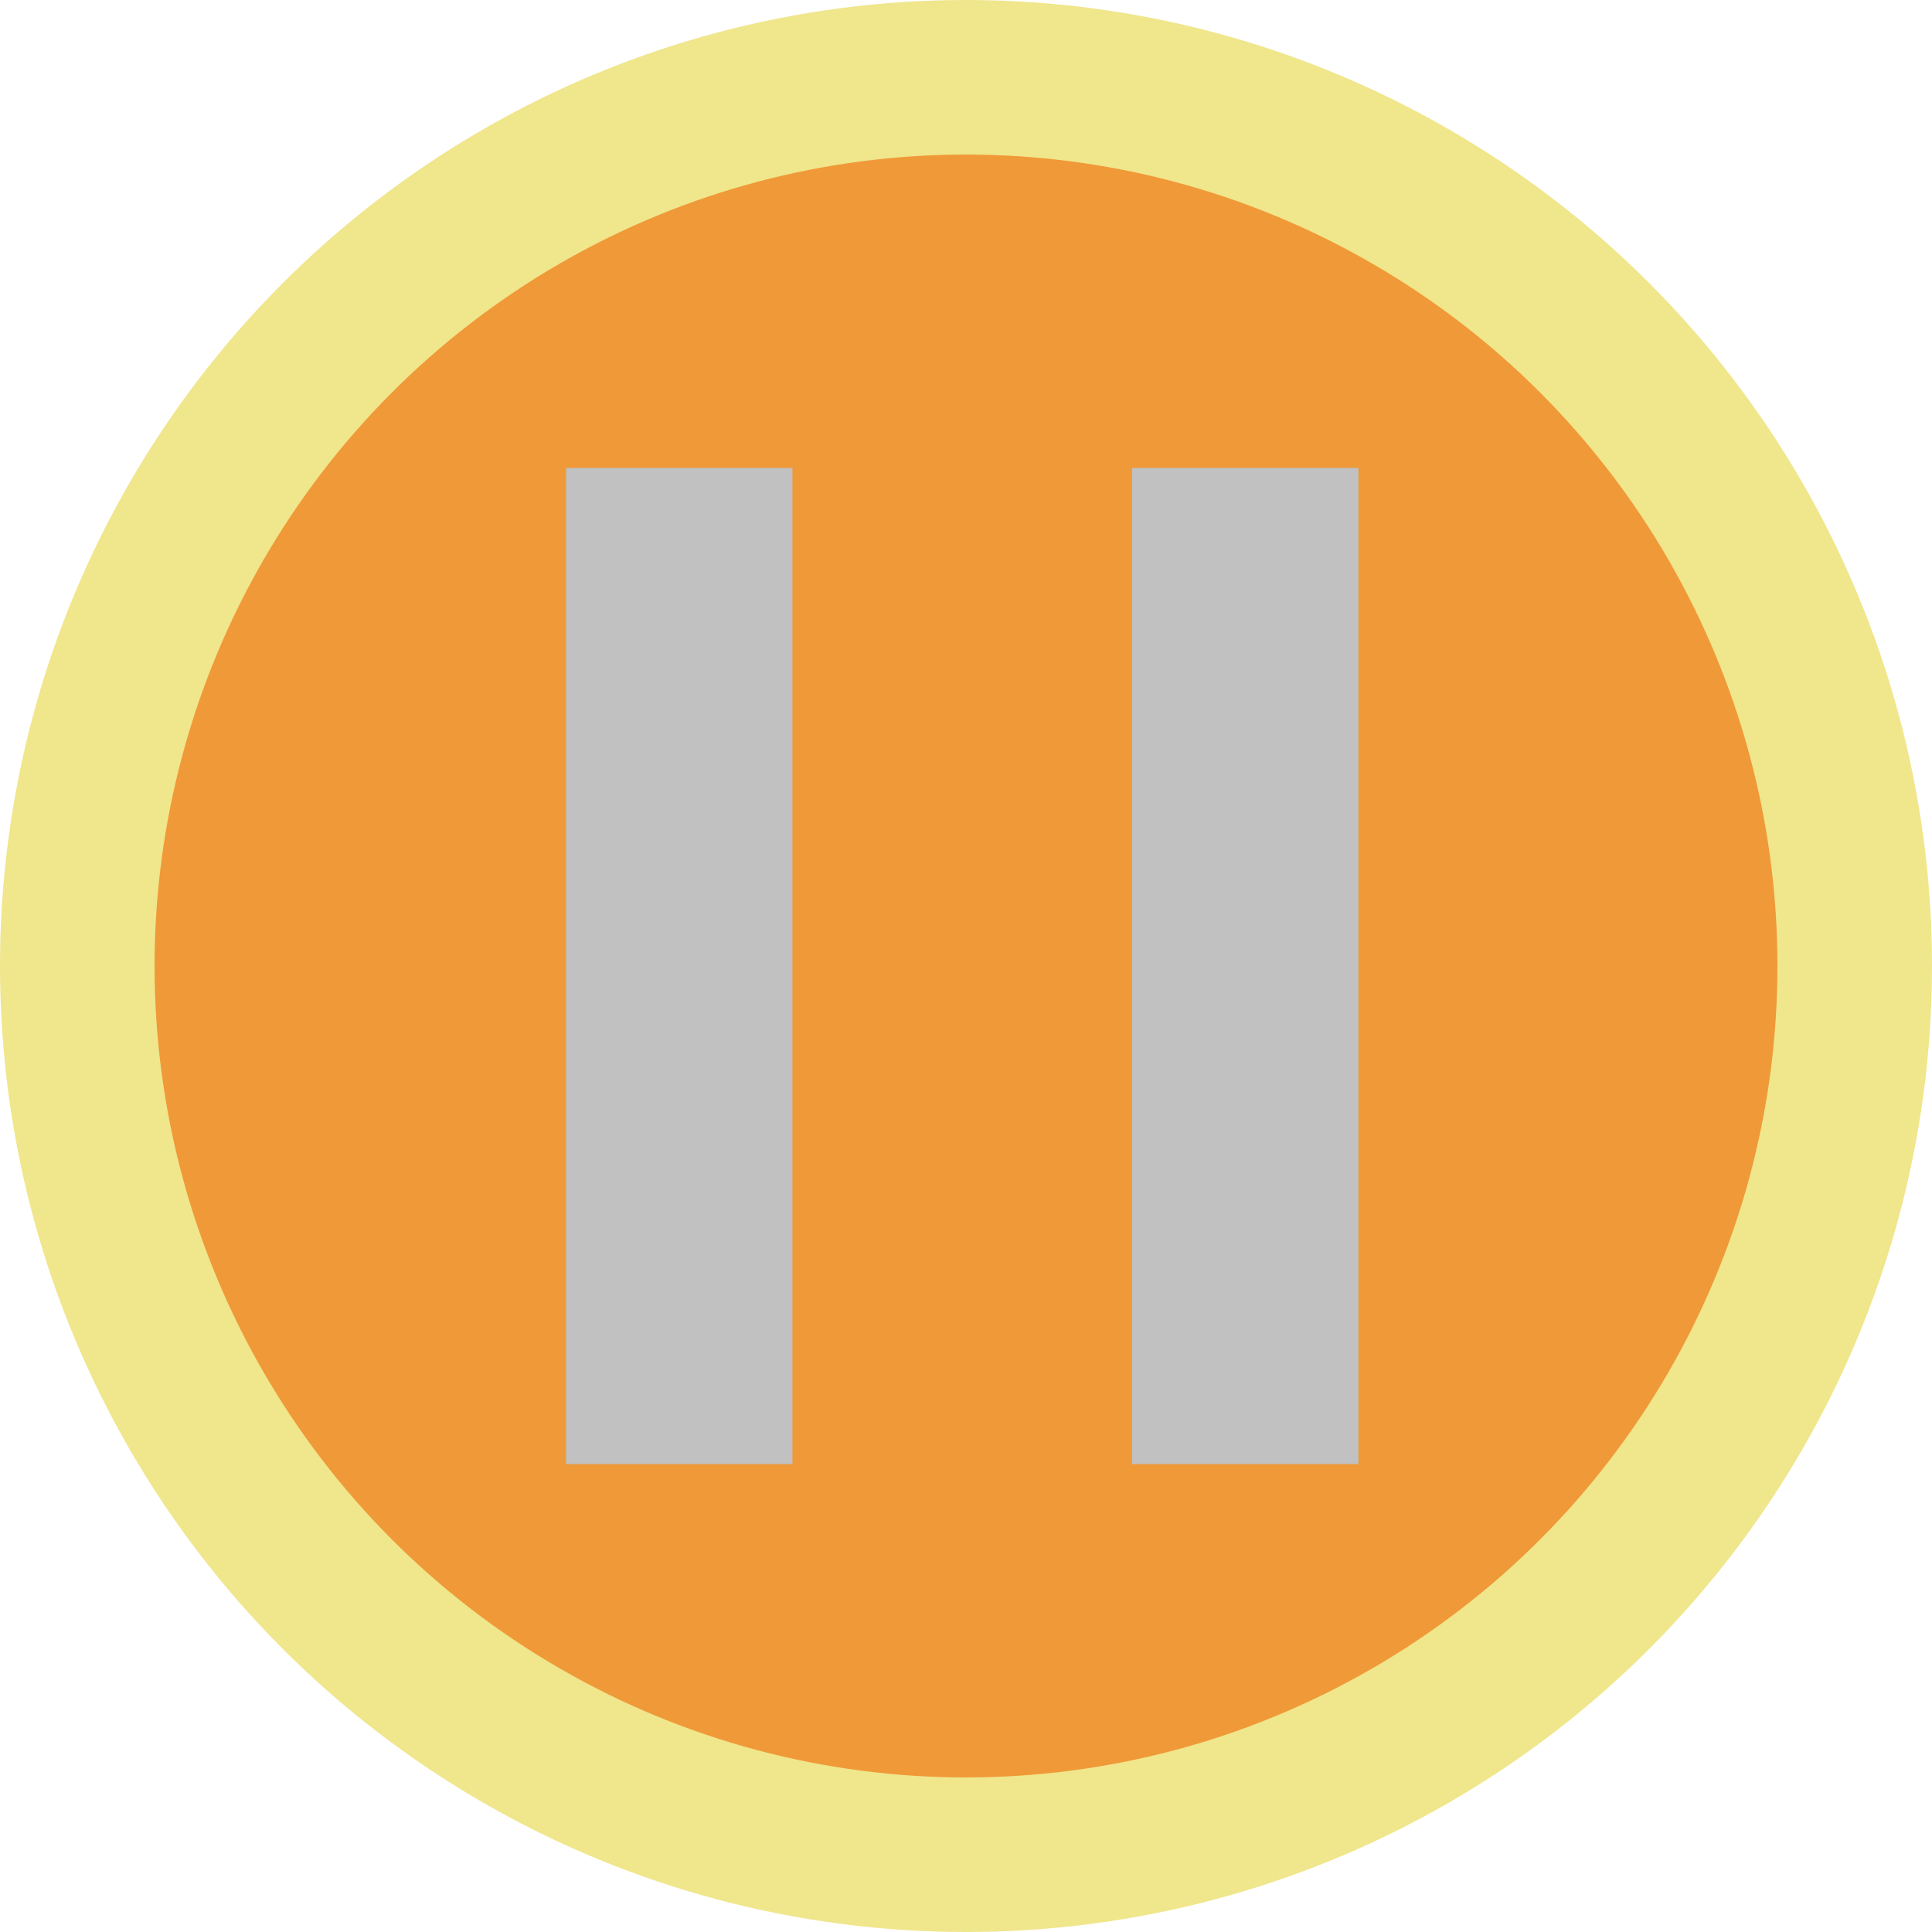 <svg xmlns="http://www.w3.org/2000/svg" width="512" height="512" viewBox="0 0 512 512">
  <!-- Circle with initial settings -->
  <circle cx="50%" cy="50%" r="50%" fill="#F0E68C">
    <animate attributeName="fill" values="#ff4d4d;#F0E68C;#ff4d4d" dur="2s" repeatCount="indefinite" />
  </circle>
  <circle cx="50%" cy="50%" r="42%" fill="#F09938">
    <animate attributeName="r" values="42%;36%;42%" dur="0.5s" begin="0.25s" keyTimes="0;0.5;1"
      repeatCount="indefinite" />
  </circle>
  <!-- Draw a PAUSE Icon Path -->
  <rect x="150" y="124" width="60" height="264" fill="#C1C1C1"></rect>
  <rect x="300" y="124" width="60" height="264" fill="#C1C1C1"></rect>
</svg>